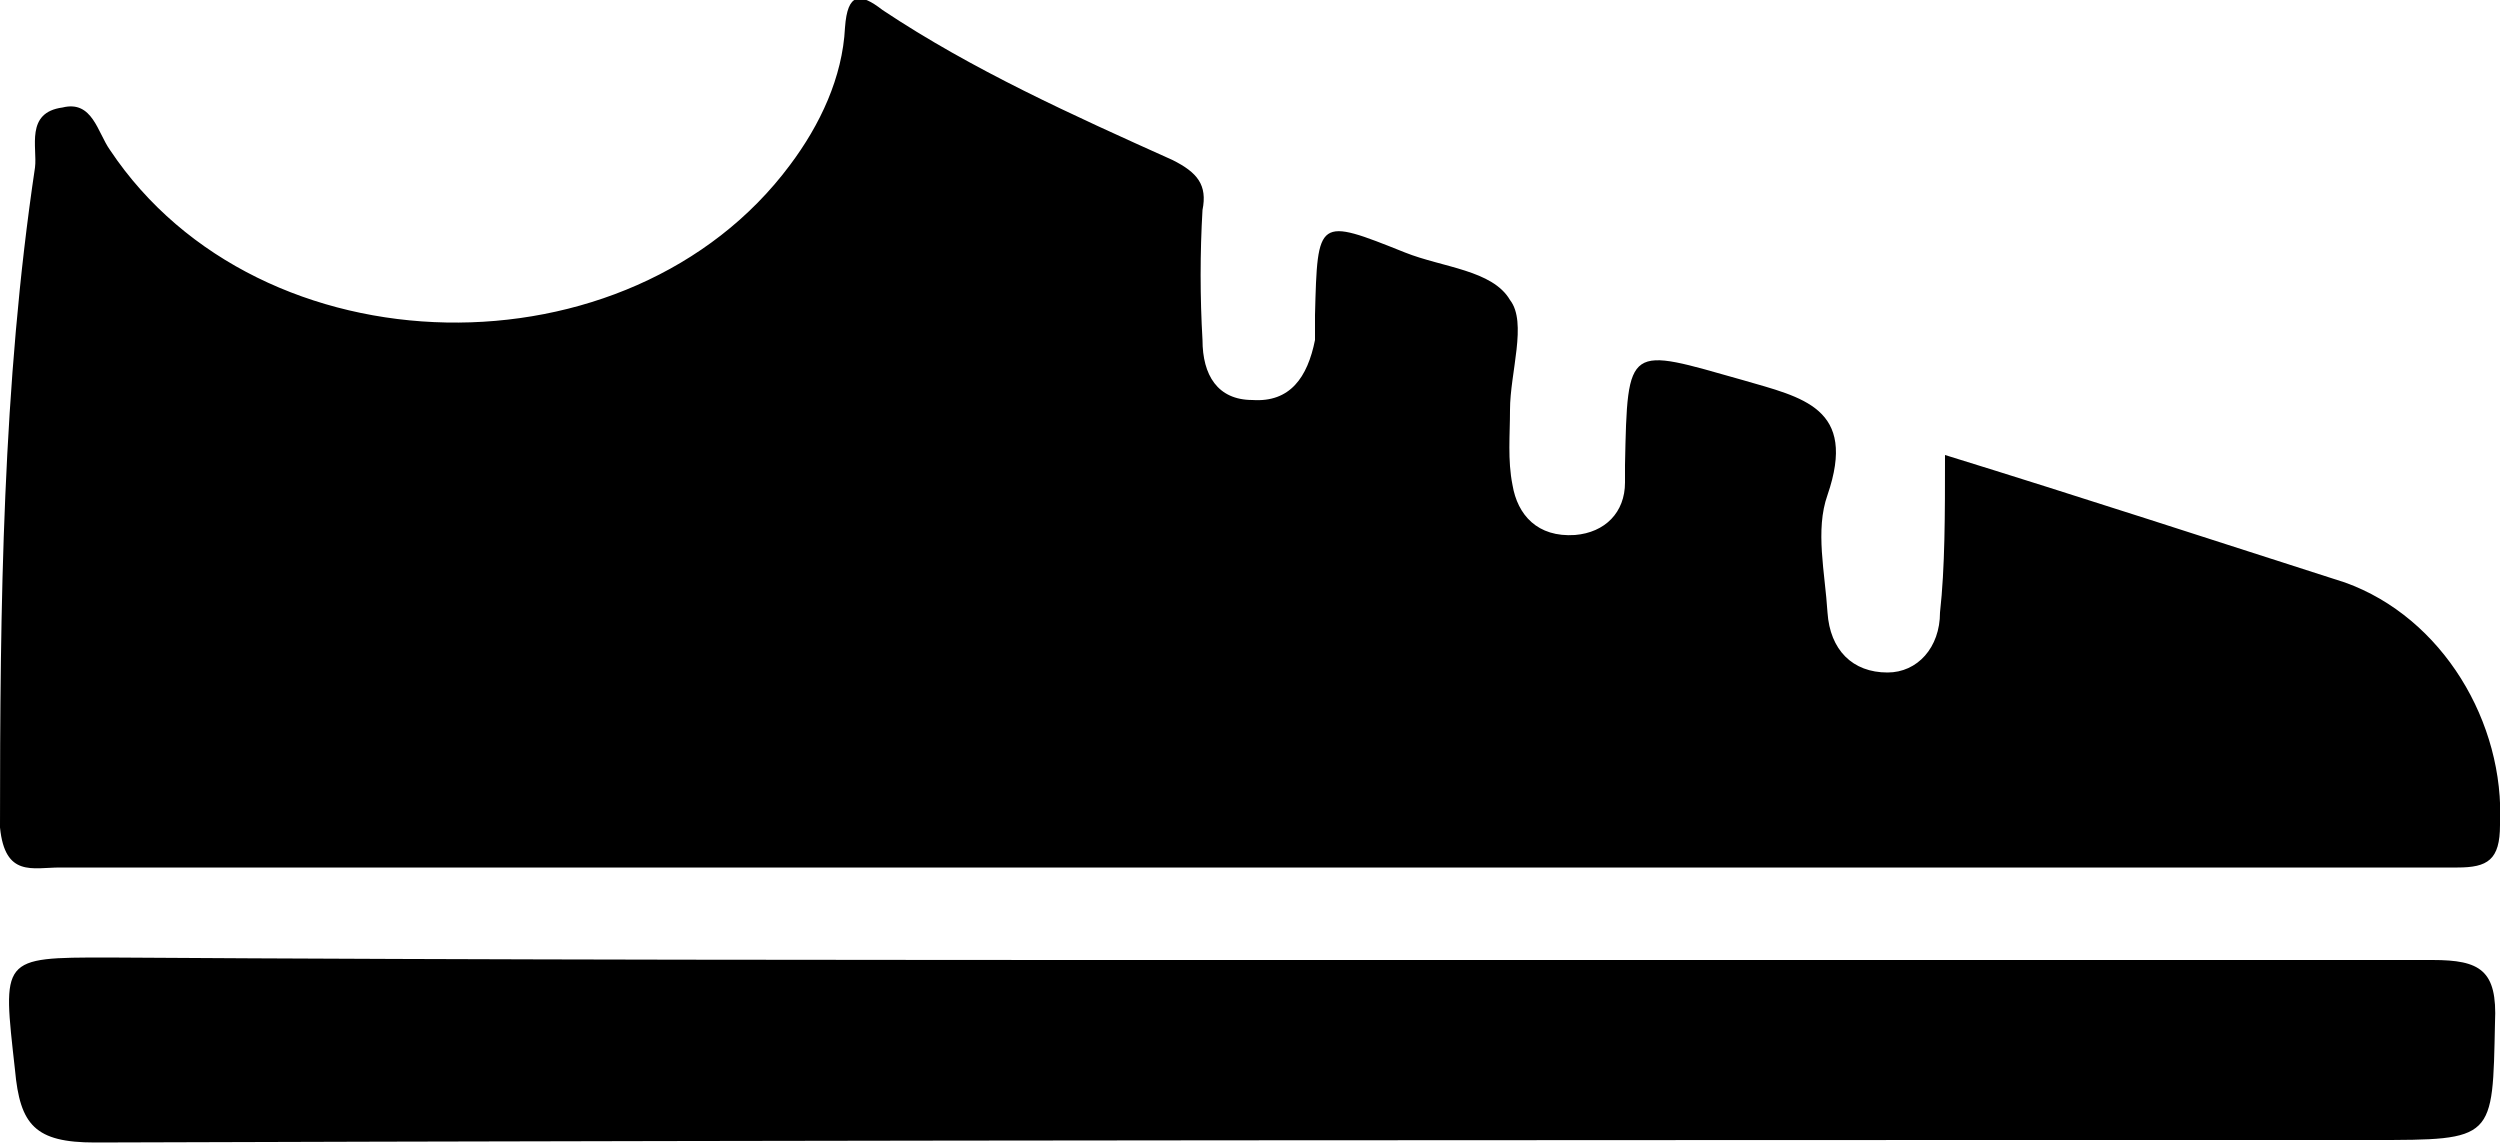 <?xml version="1.0" encoding="utf-8"?>
<!-- Generator: Adobe Illustrator 23.0.1, SVG Export Plug-In . SVG Version: 6.00 Build 0)  -->
<svg version="1.1" id="Layer_1" xmlns="http://www.w3.org/2000/svg" xmlns:xlink="http://www.w3.org/1999/xlink" x="0px" y="0px"
	 viewBox="0 0 100 45.8" style="enable-background:new 0 0 100 45.8;" xml:space="preserve">
<g>
	<path d="M77.8,18.2c5.5,1.7,10.7,3.4,16,5.1c3.9,1.4,6.4,5.6,6.2,9.7c0,1.4-0.5,1.7-1.7,1.7c-3.1,0-6.2,0-9.4,0
		c-28.8,0-57.6,0-86.5,0c-1.1,0-2.2,0.4-2.4-1.6c0-8.9,0.1-17.7,1.4-26.4C1.5,5.9,1,4.5,2.5,4.3C3.7,4,3.9,5.3,4.4,6
		c6,9,20.8,9.2,27.2,0.6c1.2-1.6,2.1-3.5,2.2-5.5c0.1-1.4,0.6-1.4,1.5-0.7c3.6,2.4,7.6,4.2,11.6,6c1,0.5,1.4,1,1.2,2
		c-0.1,1.7-0.1,3.5,0,5.2c0,1.4,0.6,2.4,2,2.4c1.5,0.1,2.2-0.9,2.5-2.4c0-0.4,0-0.6,0-1c0.1-3.9,0.1-3.9,3.6-2.5
		c1.5,0.6,3.5,0.7,4.2,1.9c0.7,0.9,0,2.9,0,4.4c0,1-0.1,2,0.1,3c0.2,1.2,1,2.1,2.5,2c1.2-0.1,2-0.9,2-2.1c0-0.2,0-0.5,0-0.7
		c0.1-4.9,0.1-4.7,4.7-3.4c2.4,0.7,4.6,1.1,3.4,4.6c-0.5,1.4-0.1,3.1,0,4.7c0.1,1.5,1,2.4,2.4,2.4c1.2,0,2.1-1,2.1-2.4
		C77.8,22.7,77.8,20.6,77.8,18.2z"/>
	<path d="M50.2,38.4c15.7,0,31.4,0,47.1,0c1.9,0,2.6,0.4,2.5,2.5c-0.1,4.7,0,4.7-4.9,4.7c-30.4,0-60.8,0-91.1,0.1
		c-2.4,0-3-0.7-3.2-2.9c-0.5-4.5-0.6-4.5,3.7-4.5C19.7,38.4,35,38.4,50.2,38.4z"/>
</g>
</svg>
